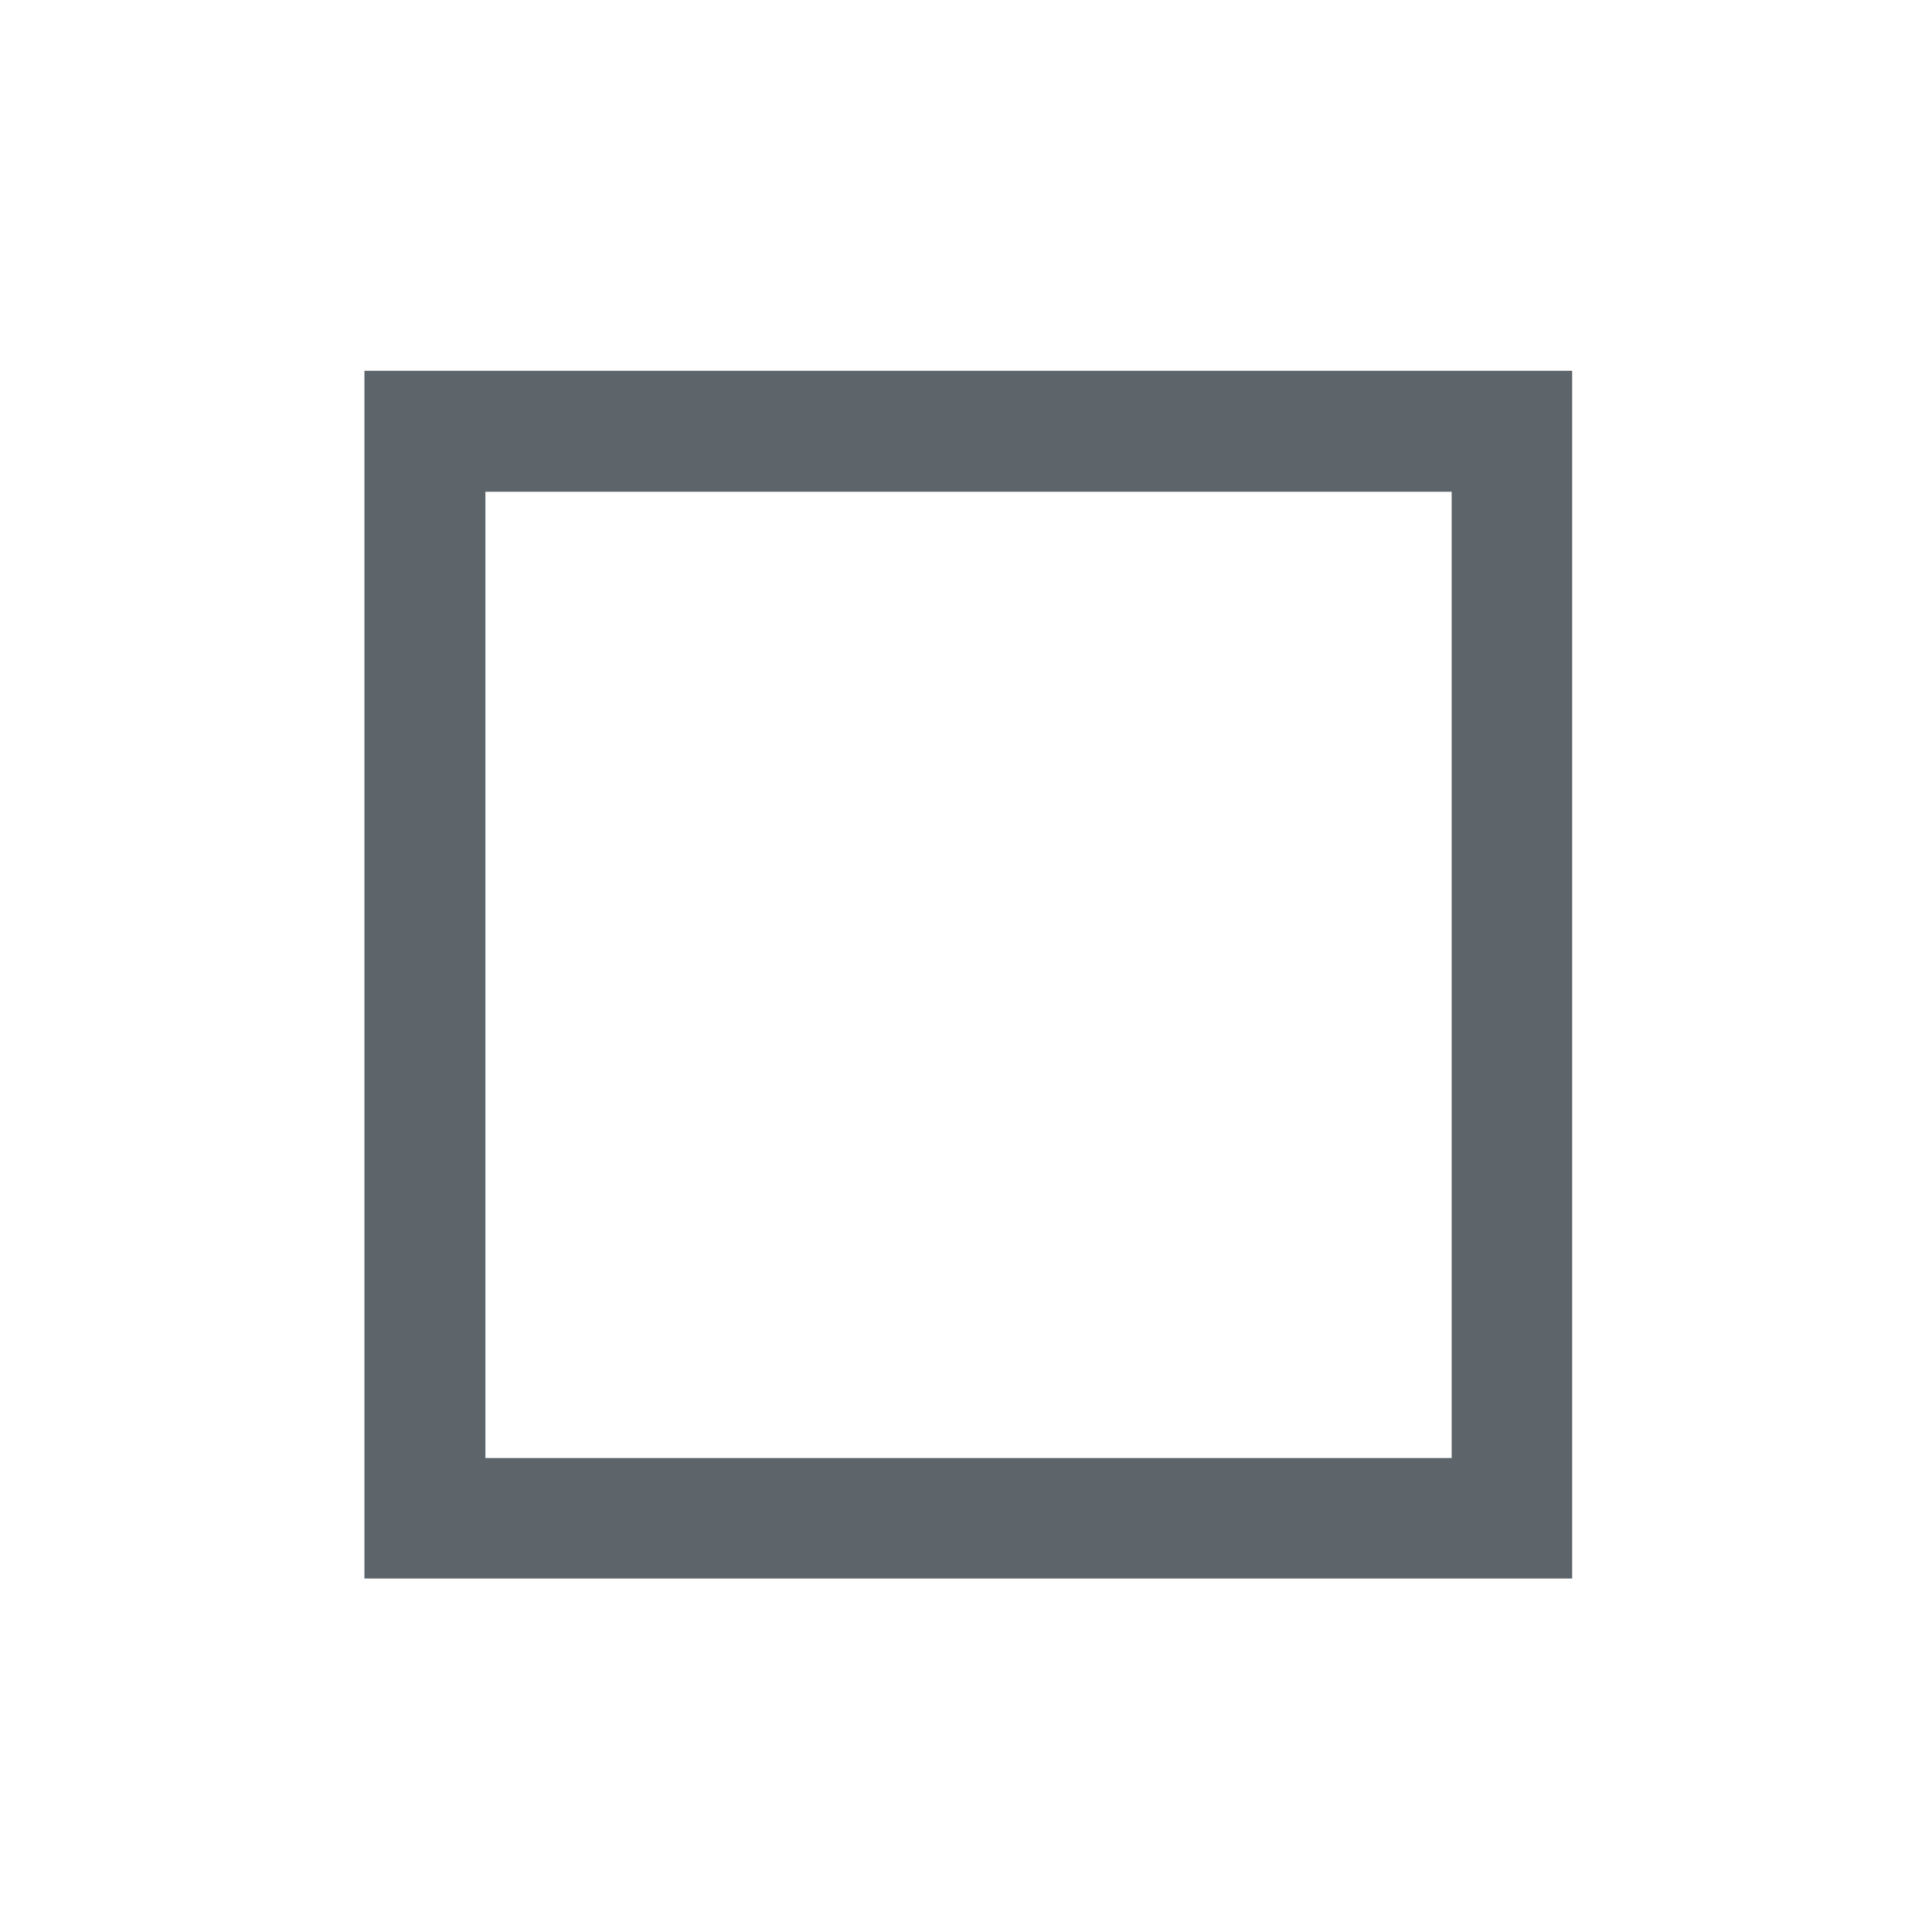 <svg xmlns="http://www.w3.org/2000/svg" width="16" height="16" enable-background="new"><defs><filter id="a" color-interpolation-filters="sRGB"><feBlend mode="darken" in2="BackgroundImage"/></filter></defs><g transform="matrix(3.78,0,0,3.78,-111.996,-540.531)"><path d="m 30.427,143.81 v 2.646 h 2.646 V 143.81 Z m 0.265,0.265 h 2.117 v 2.117 h -2.117 z" fill="#5d656b" fill-rule="evenodd" stroke-width="2" stroke-linecap="square" paint-order="fill markers stroke"/></g></svg>
